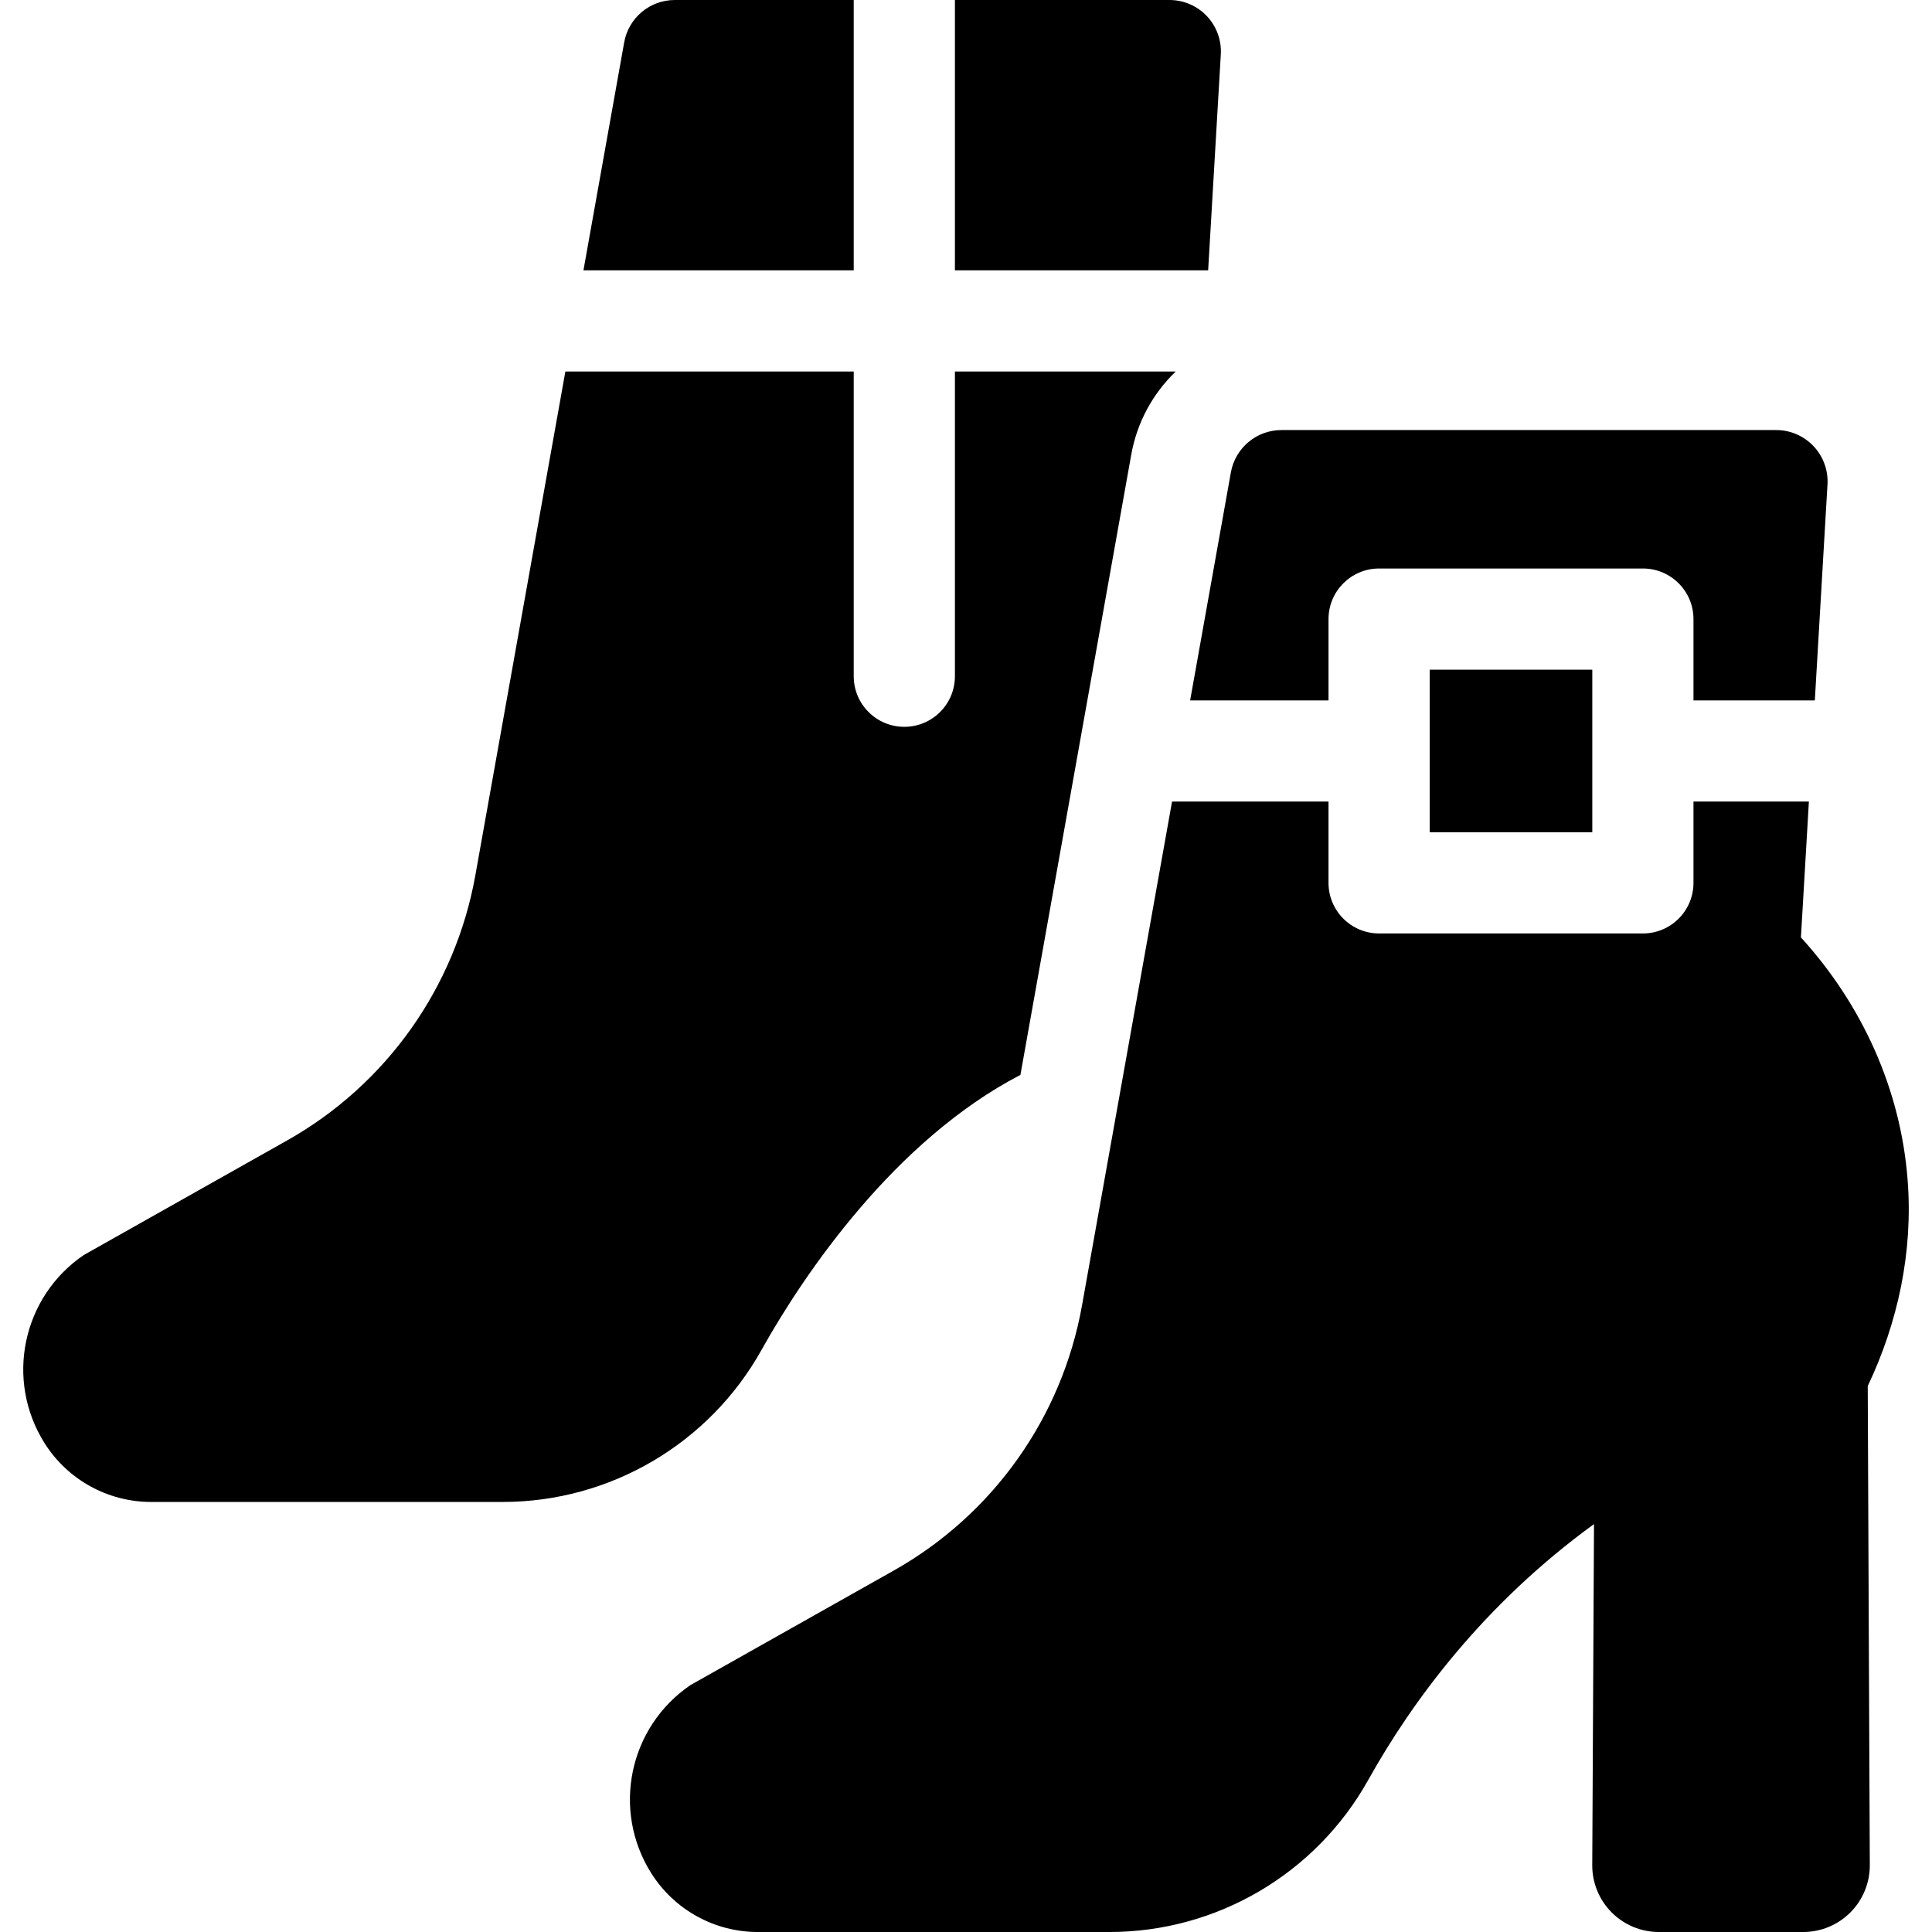<?xml version="1.0" encoding="iso-8859-1"?>
<!-- Generator: Adobe Illustrator 18.0.0, SVG Export Plug-In . SVG Version: 6.00 Build 0)  -->
<!DOCTYPE svg PUBLIC "-//W3C//DTD SVG 1.1//EN" "http://www.w3.org/Graphics/SVG/1.1/DTD/svg11.dtd">
<svg version="1.1" id="Capa_1" xmlns="http://www.w3.org/2000/svg" xmlns:xlink="http://www.w3.org/1999/xlink" x="0px" y="0px"
	 viewBox="0 0 286.412 286.412" style="enable-background:new 0 0 286.412 286.412;" xml:space="preserve">
<g>
	<path d="M180.981,8.066c0.123-2.095-0.624-4.147-2.063-5.674C177.478,0.865,175.473,0,173.374,0h-31.812v40.075h37.542
		L180.981,8.066z"/>
	<path d="M126.562,0h-26.528c-3.691,0-6.852,2.646-7.501,6.279l-6.039,33.796h40.068V0z"/>
	<g>
		<path d="M174.295,55.075h-32.733v45.175c0,4.143-3.357,7.5-7.5,7.5s-7.5-3.357-7.5-7.5V55.075H83.814l-13.346,74.689
			c-2.967,16.604-13.195,31.014-27.89,39.294L12.425,186.05c-9.138,6.211-11.711,18.547-5.818,27.893
			c3.421,5.425,9.386,8.716,15.799,8.716h52.123c15.919,0,30.596-8.629,38.359-22.527c6.376-11.414,19.827-31.142,38.385-40.781
			l16.432-91.957C168.573,62.538,170.952,58.291,174.295,55.075z"/>
	</g>
	<path d="M282.804,174.989c-1.022-13.528-6.776-26.082-15.823-36.02l1.181-20.139h-17.111v12.052c0,4.143-3.357,7.5-7.5,7.5h-39.104
		c-4.143,0-7.5-3.357-7.5-7.5v-12.052h-23.196l-13.346,74.689c-2.967,16.604-13.195,31.014-27.889,39.295l-30.153,16.991
		c-9.138,6.211-11.711,18.547-5.817,27.893c3.421,5.425,9.386,8.716,15.799,8.716h52.122c15.919,0,30.596-8.629,38.359-22.527
		c6.542-11.711,17.084-26.029,33.478-37.946l-0.26,50.551c-0.013,2.627,1.021,5.151,2.873,7.013
		c1.853,1.862,4.371,2.909,6.998,2.909h21.404c2.626,0,5.143-1.046,6.996-2.906c1.852-1.861,2.888-4.383,2.876-7.008l-0.307-71.017
		C281.367,196.03,283.613,185.605,282.804,174.989z"/>
	<path d="M196.948,103.829V91.778c0-4.143,3.357-7.5,7.5-7.5h39.104c4.143,0,7.5,3.357,7.5,7.5v12.052h17.99l1.877-32.01
		c0.123-2.095-0.624-4.147-2.063-5.674c-1.44-1.526-3.445-2.392-5.543-2.392h-73.34c-3.691,0-6.852,2.646-7.501,6.279l-6.039,33.797
		H196.948z"/>
	<rect x="211.948" y="99.278" width="24.104" height="24.104"/>
</g>
<g>
</g>
<g>
</g>
<g>
</g>
<g>
</g>
<g>
</g>
<g>
</g>
<g>
</g>
<g>
</g>
<g>
</g>
<g>
</g>
<g>
</g>
<g>
</g>
<g>
</g>
<g>
</g>
<g>
</g>
</svg>
